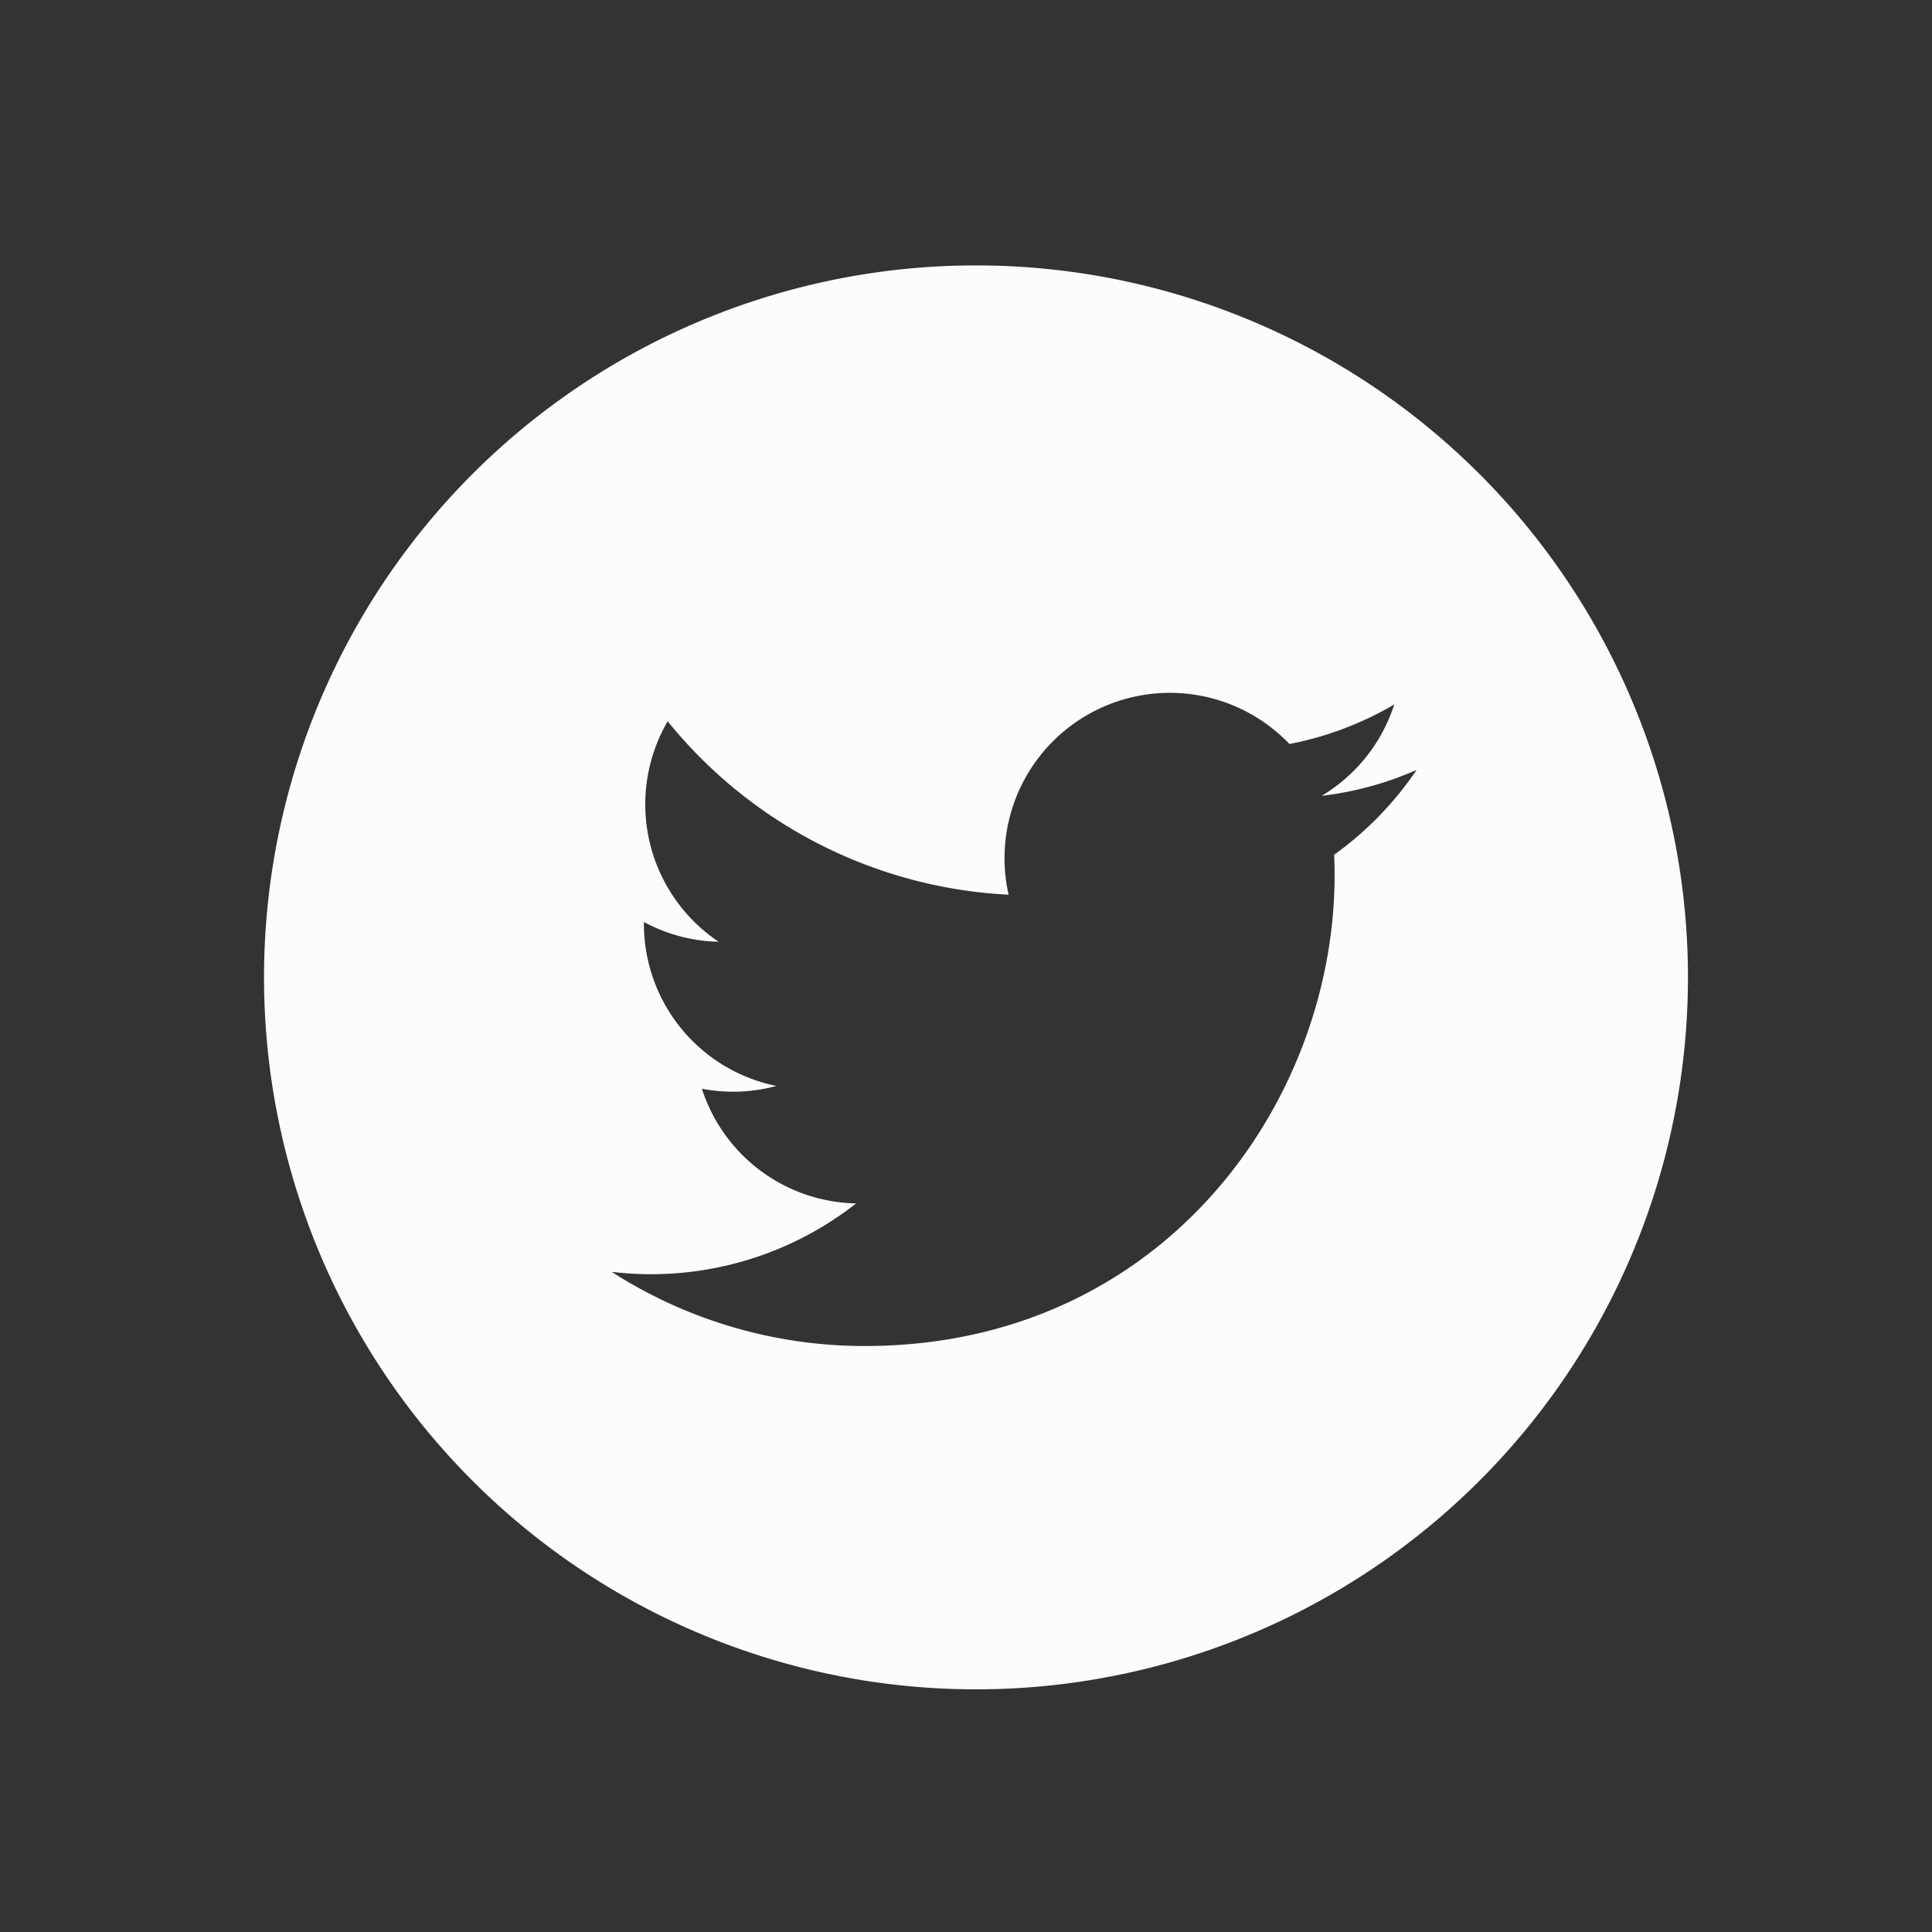 <svg id="Layer_1" data-name="Layer 1" xmlns="http://www.w3.org/2000/svg" viewBox="0 0 97.69 97.69"><rect x="0" y="0" width="97.69" height="97.69" fill="#333333" stroke="none"/><title>twitter-white</title><path id="twitter-4-icon" d="M49.35,13.42a36,36,0,1,0,36,36A36,36,0,0,0,49.35,13.42Zm18.11,29.8C68,55,59.23,68.06,43.73,68.06a23.63,23.63,0,0,1-12.8-3.75,16.79,16.79,0,0,0,12.36-3.46,8.36,8.36,0,0,1-7.8-5.8,8.36,8.36,0,0,0,3.77-.14,8.36,8.36,0,0,1-6.7-8.29,8.32,8.32,0,0,0,3.78,1,8.36,8.36,0,0,1-2.58-11.15A23.7,23.7,0,0,0,51,45.24,8.36,8.36,0,0,1,65.2,37.62a16.72,16.72,0,0,0,5.3-2,8.37,8.37,0,0,1-3.67,4.62,16.65,16.65,0,0,0,4.8-1.31A17,17,0,0,1,67.46,43.22Z" style="fill:#fcfcfc"/></svg>